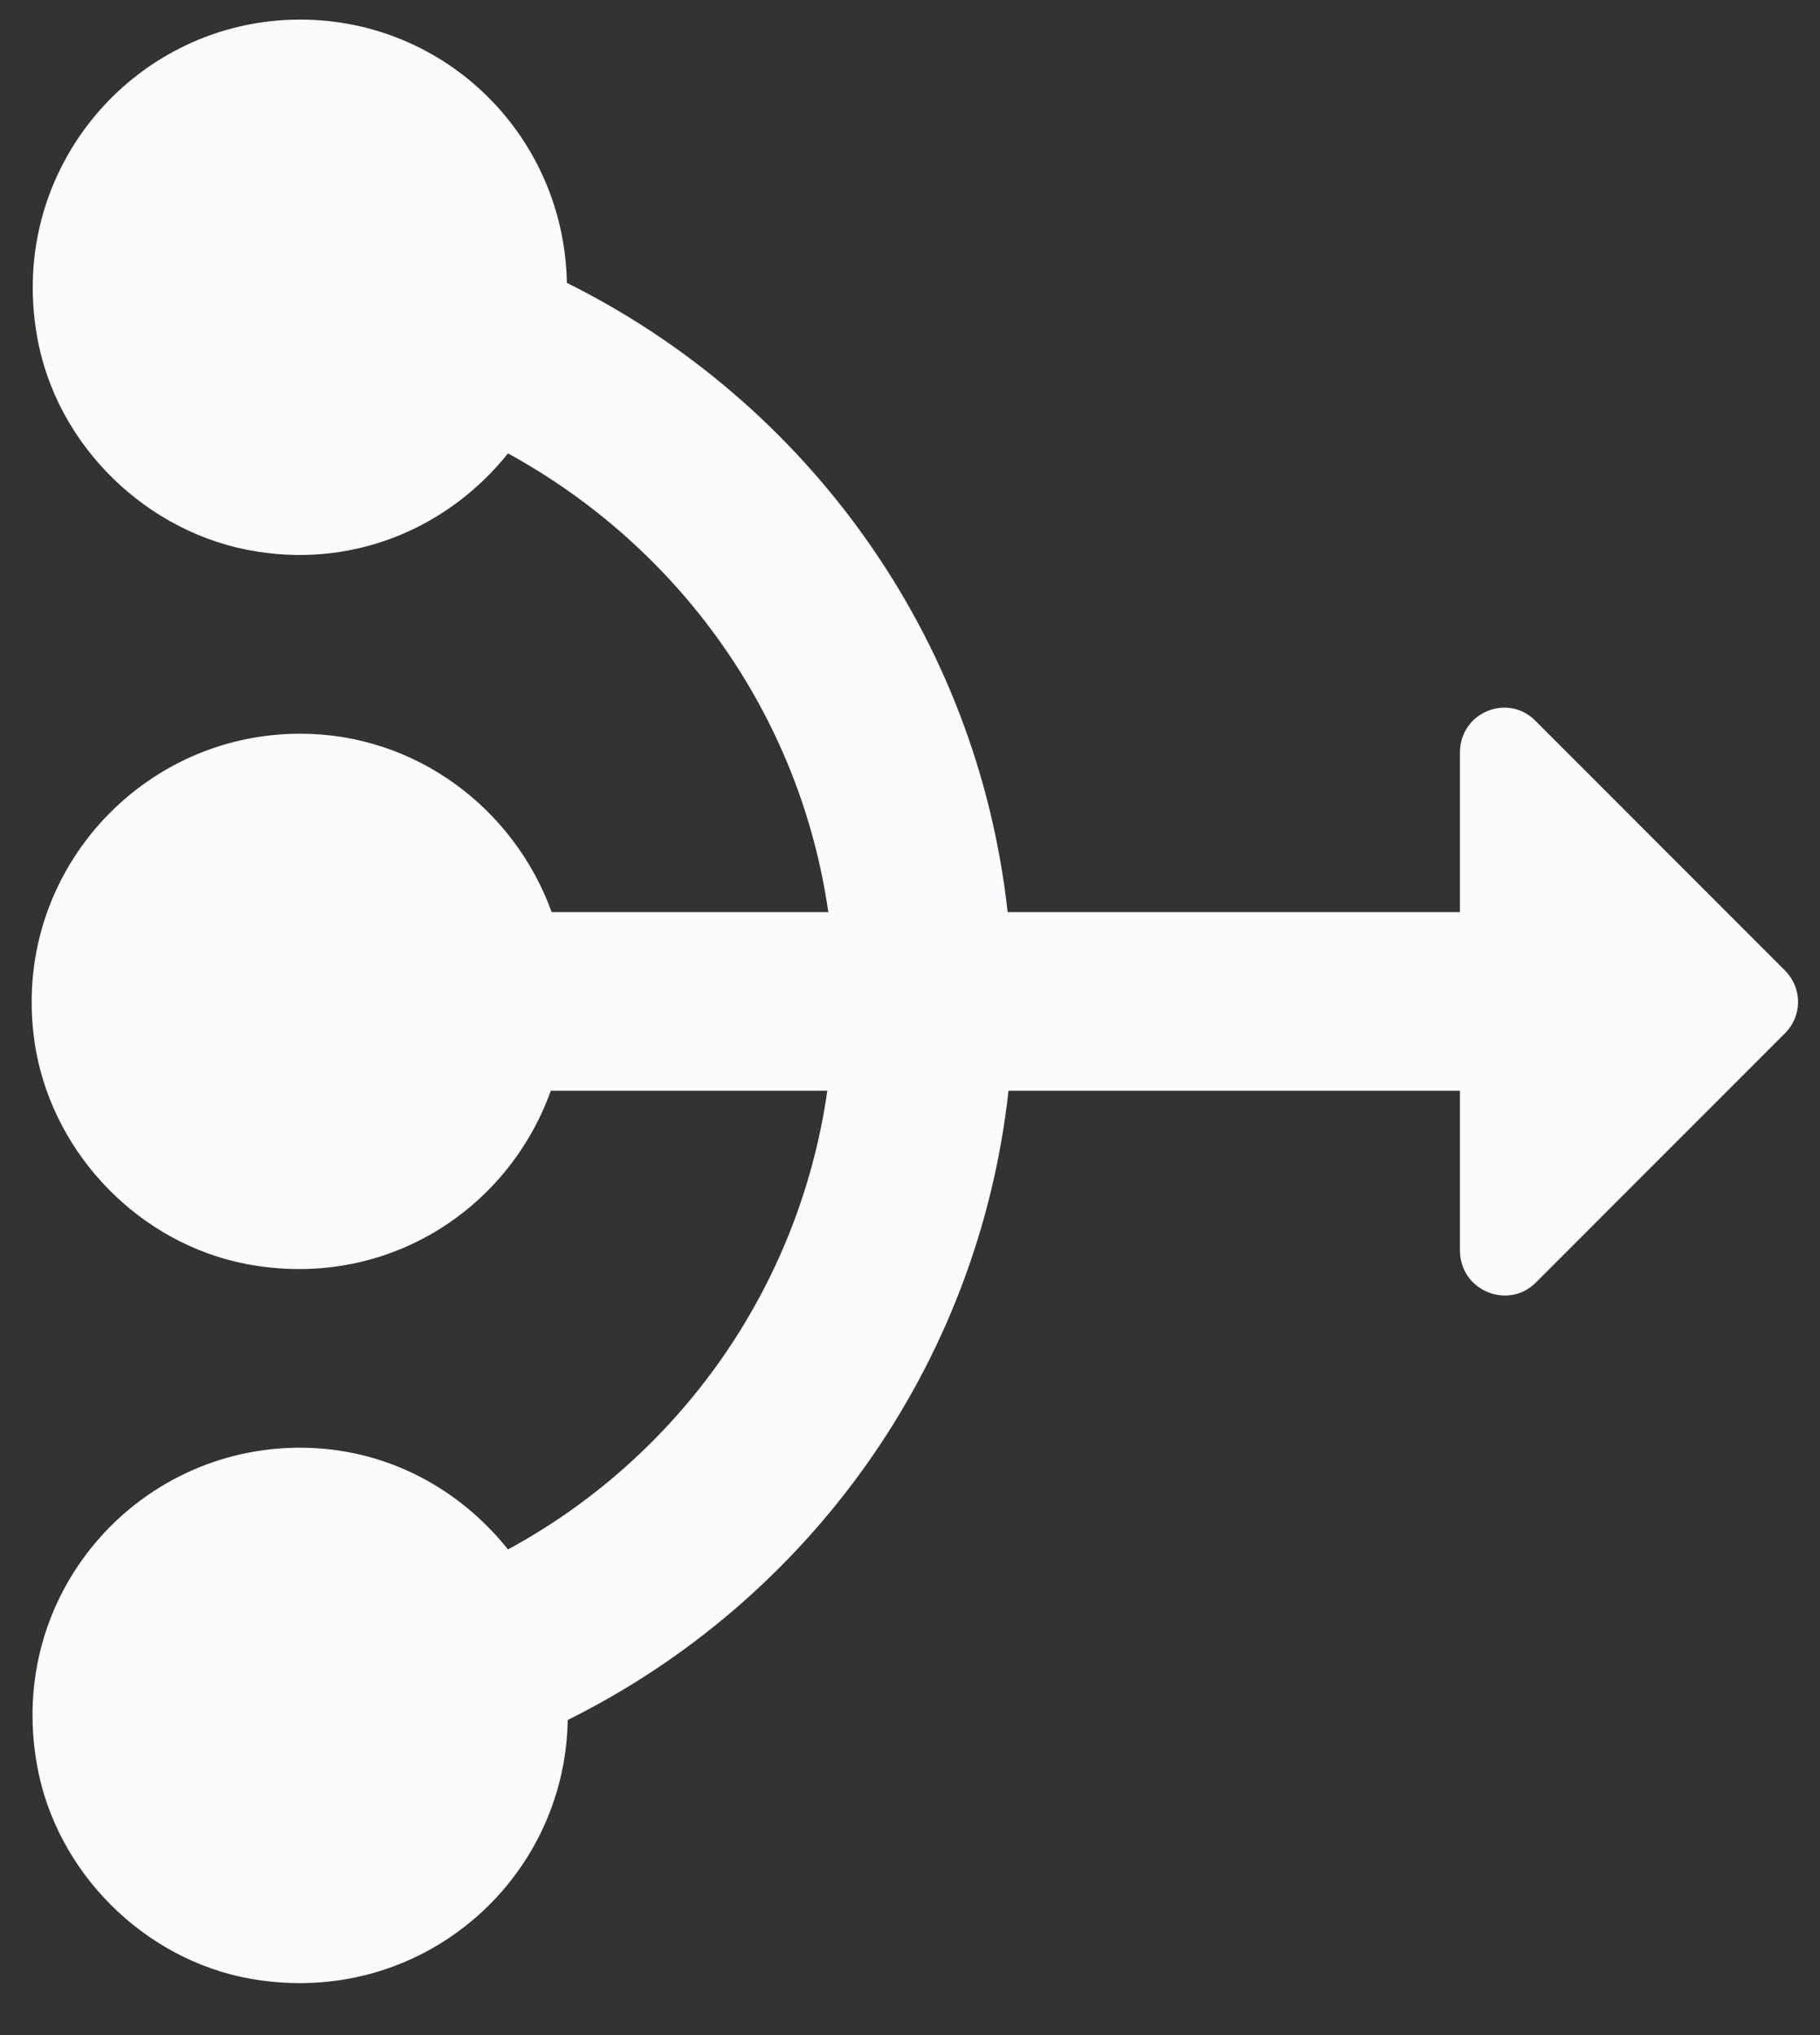 <svg width="17" height="19" viewBox="0 0 17 19" fill="none" xmlns="http://www.w3.org/2000/svg">
<rect x="0" y="0" width="17" height="19" fill="#333333" stroke="none"/>
<path d="M13.637 10.183H9.42C9.137 12.766 7.537 14.95 5.303 16.058C5.278 17.566 3.92 18.75 2.345 18.475C1.345 18.3 0.52 17.475 0.345 16.475C0.062 14.891 1.27 13.516 2.803 13.516C3.595 13.516 4.287 13.891 4.745 14.466C6.328 13.608 7.462 12.041 7.728 10.183H5.145C4.745 11.3 3.595 12.05 2.295 11.8C1.312 11.608 0.52 10.8 0.337 9.816C0.053 8.233 1.27 6.85 2.803 6.85C3.887 6.85 4.803 7.55 5.153 8.516H7.737C7.47 6.658 6.328 5.1 4.745 4.233C4.212 4.9 3.353 5.3 2.403 5.15C1.378 4.991 0.52 4.158 0.345 3.133C0.07 1.558 1.278 0.183 2.803 0.183C4.17 0.183 5.27 1.275 5.295 2.641C7.528 3.75 9.128 5.933 9.412 8.516H13.637V7.025C13.637 6.65 14.087 6.466 14.345 6.733L16.67 9.058C16.837 9.225 16.837 9.483 16.67 9.65L14.345 11.975C14.087 12.233 13.637 12.05 13.637 11.675V10.183Z" fill="#FBFAFF"/>
</svg>
